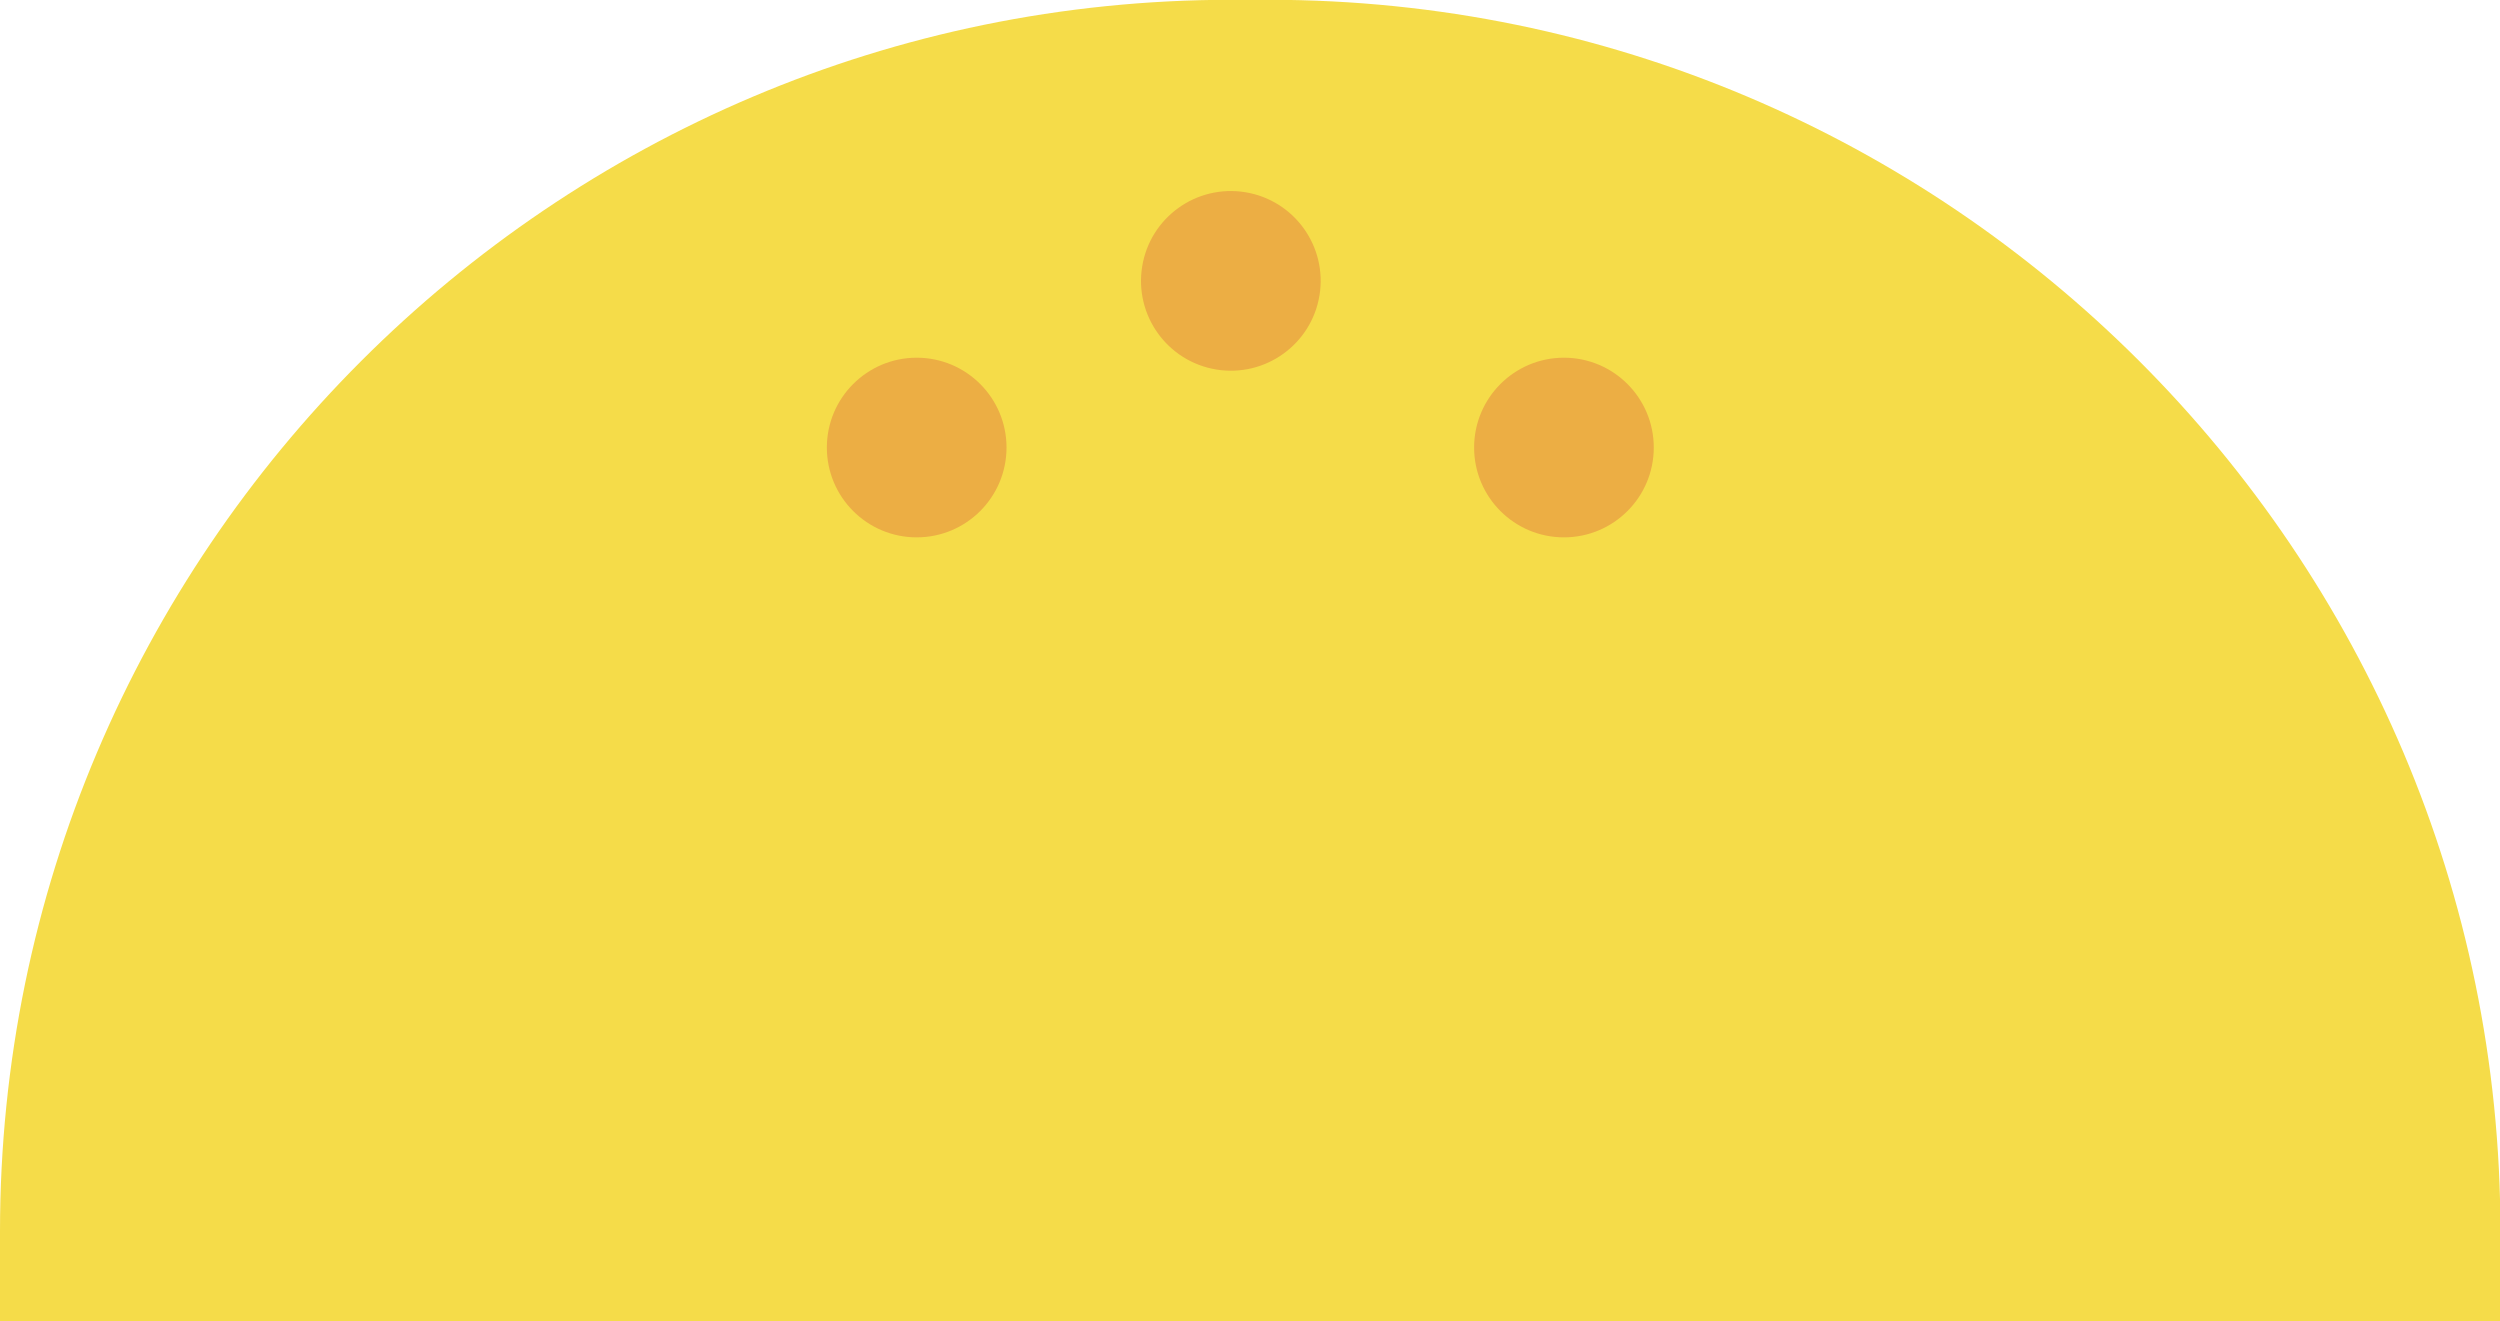 <svg id="Layer_1" data-name="Layer 1" xmlns="http://www.w3.org/2000/svg" viewBox="0 0 464.77 245.66"><defs><style>.cls-1{fill:#f5dc49;}.cls-2{fill:#ecae44;}</style></defs><title>burgureTop</title><path class="cls-1" d="M1192.39,662.25H727.61v-16.7c0-126.24,102.72-229,229-229h6.85c126.24,0,229,102.72,229,229v16.7Z" transform="translate(-727.61 -416.59)"/><circle class="cls-2" cx="956.4" cy="468.78" r="16.7" transform="translate(-387.14 921.15) rotate(-80.78)"/><circle class="cls-2" cx="170.42" cy="83.2" r="16.7"/><circle class="cls-2" cx="290.75" cy="83.2" r="16.7"/></svg>